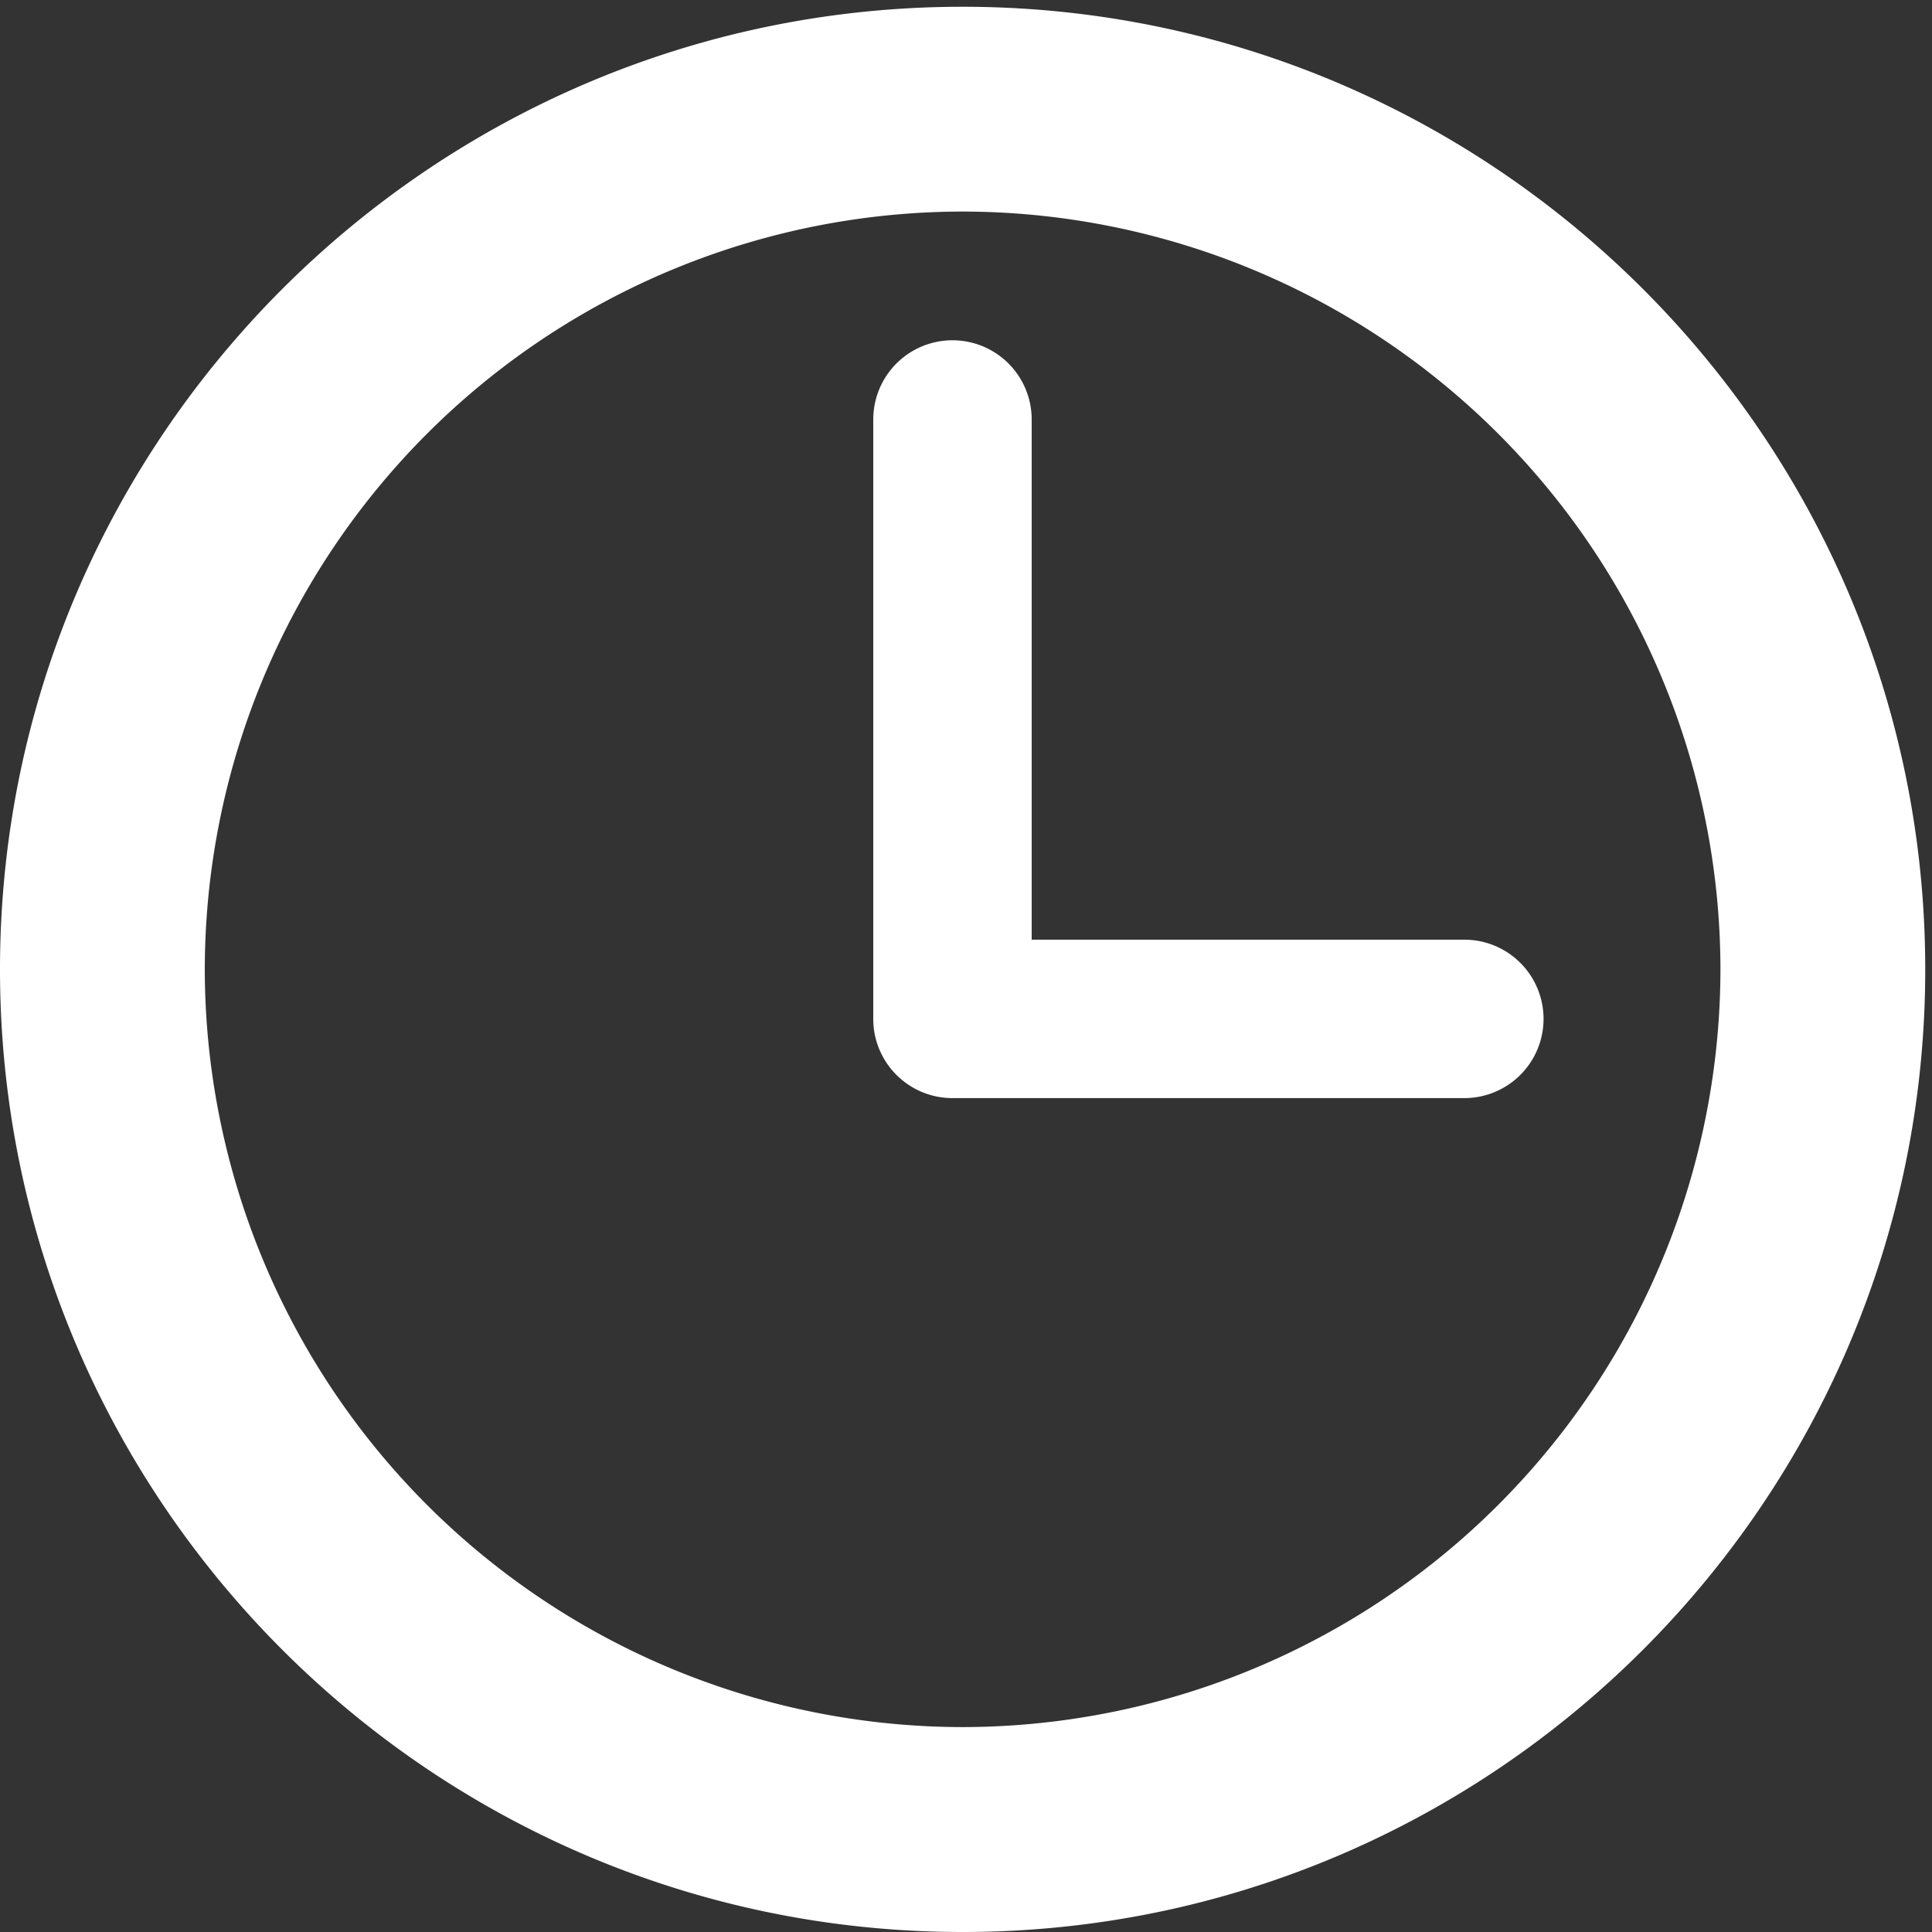 <svg xmlns="http://www.w3.org/2000/svg" width="16" height="16" viewBox="0 0 16 16">
    <rect x="0" y="0" width="16" height="16" fill="#333333" stroke="none"/>
    <g fill="#FFF" fill-rule="evenodd">
        <path d="M7.972.056C3.576.056 0 3.632 0 8.028 0 12.424 3.576 16 7.972 16c4.396 0 7.972-3.576 7.972-7.972 0-4.396-3.576-7.972-7.972-7.972zm0 14.247a6.283 6.283 0 0 1-6.276-6.275 6.283 6.283 0 0 1 6.276-6.276 6.283 6.283 0 0 1 6.276 6.276 6.283 6.283 0 0 1-6.276 6.275z"/>
        <path d="M12.127 7.782H8.544V3.474a.656.656 0 1 0-1.312 0v4.964c0 .363.294.656.656.656h4.239a.656.656 0 1 0 0-1.312z"/>
    </g>
</svg>
